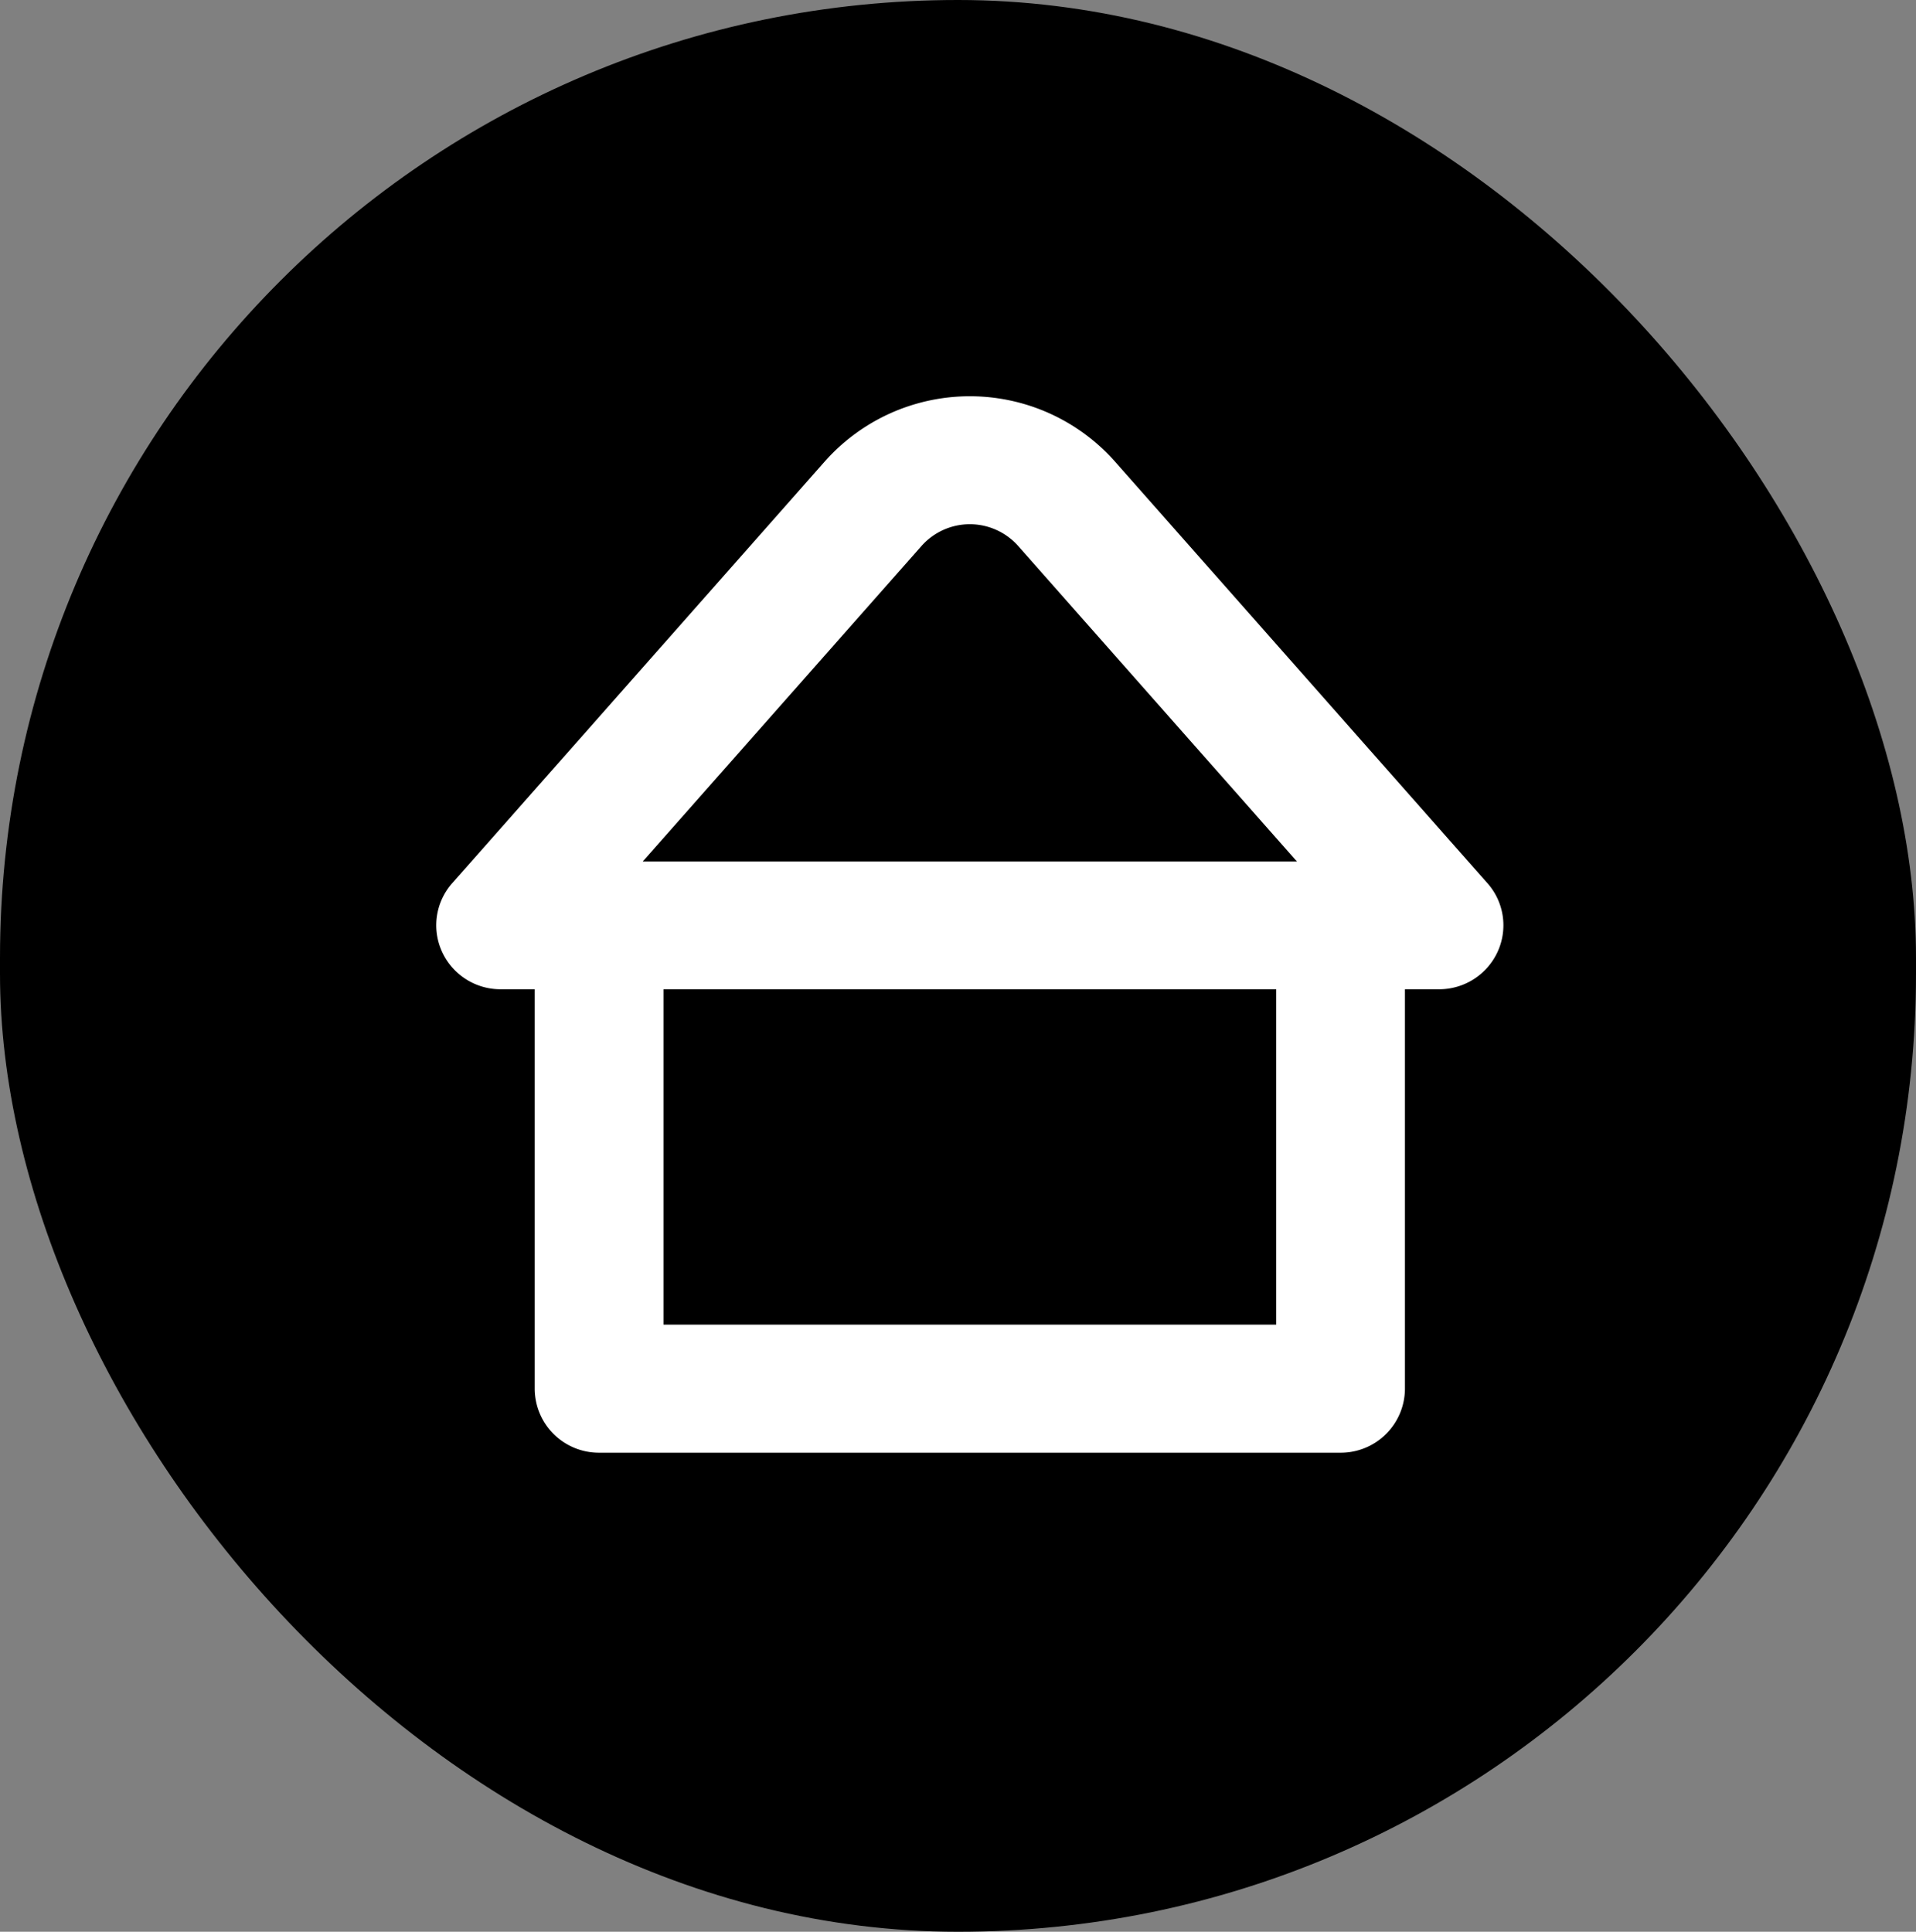 <svg xmlns="http://www.w3.org/2000/svg" viewBox="0 0 323.99 326.67"><rect x="0" y="0" width="323.99" height="326.67" fill="#808080" stroke="none"/><defs><style>.cls-1{fill:#fff;stroke:#fff;stroke-miterlimit:10;stroke-width:10px;}</style></defs><g id="레이어_2" data-name="레이어 2"><g id="_迹_1" data-name="卵迹_1"><rect width="323.99" height="326.67" rx="162"/><path class="cls-1" d="M247.77,152.66l-63-71.32a27.79,27.79,0,0,0-41.55,0l-63,71.32a5.73,5.73,0,0,0-.92,6.22,5.87,5.87,0,0,0,5.35,3.41H95.42v72.56a5.85,5.85,0,0,0,5.89,5.81H226.69a5.85,5.85,0,0,0,5.88-5.81V162.29h10.77a5.87,5.87,0,0,0,5.35-3.41A5.73,5.73,0,0,0,247.77,152.66ZM152.09,89a15.92,15.92,0,0,1,23.81,0l54.5,61.69H97.59ZM220.8,229H107.19V162.29H220.8Z"/></g></g></svg>
